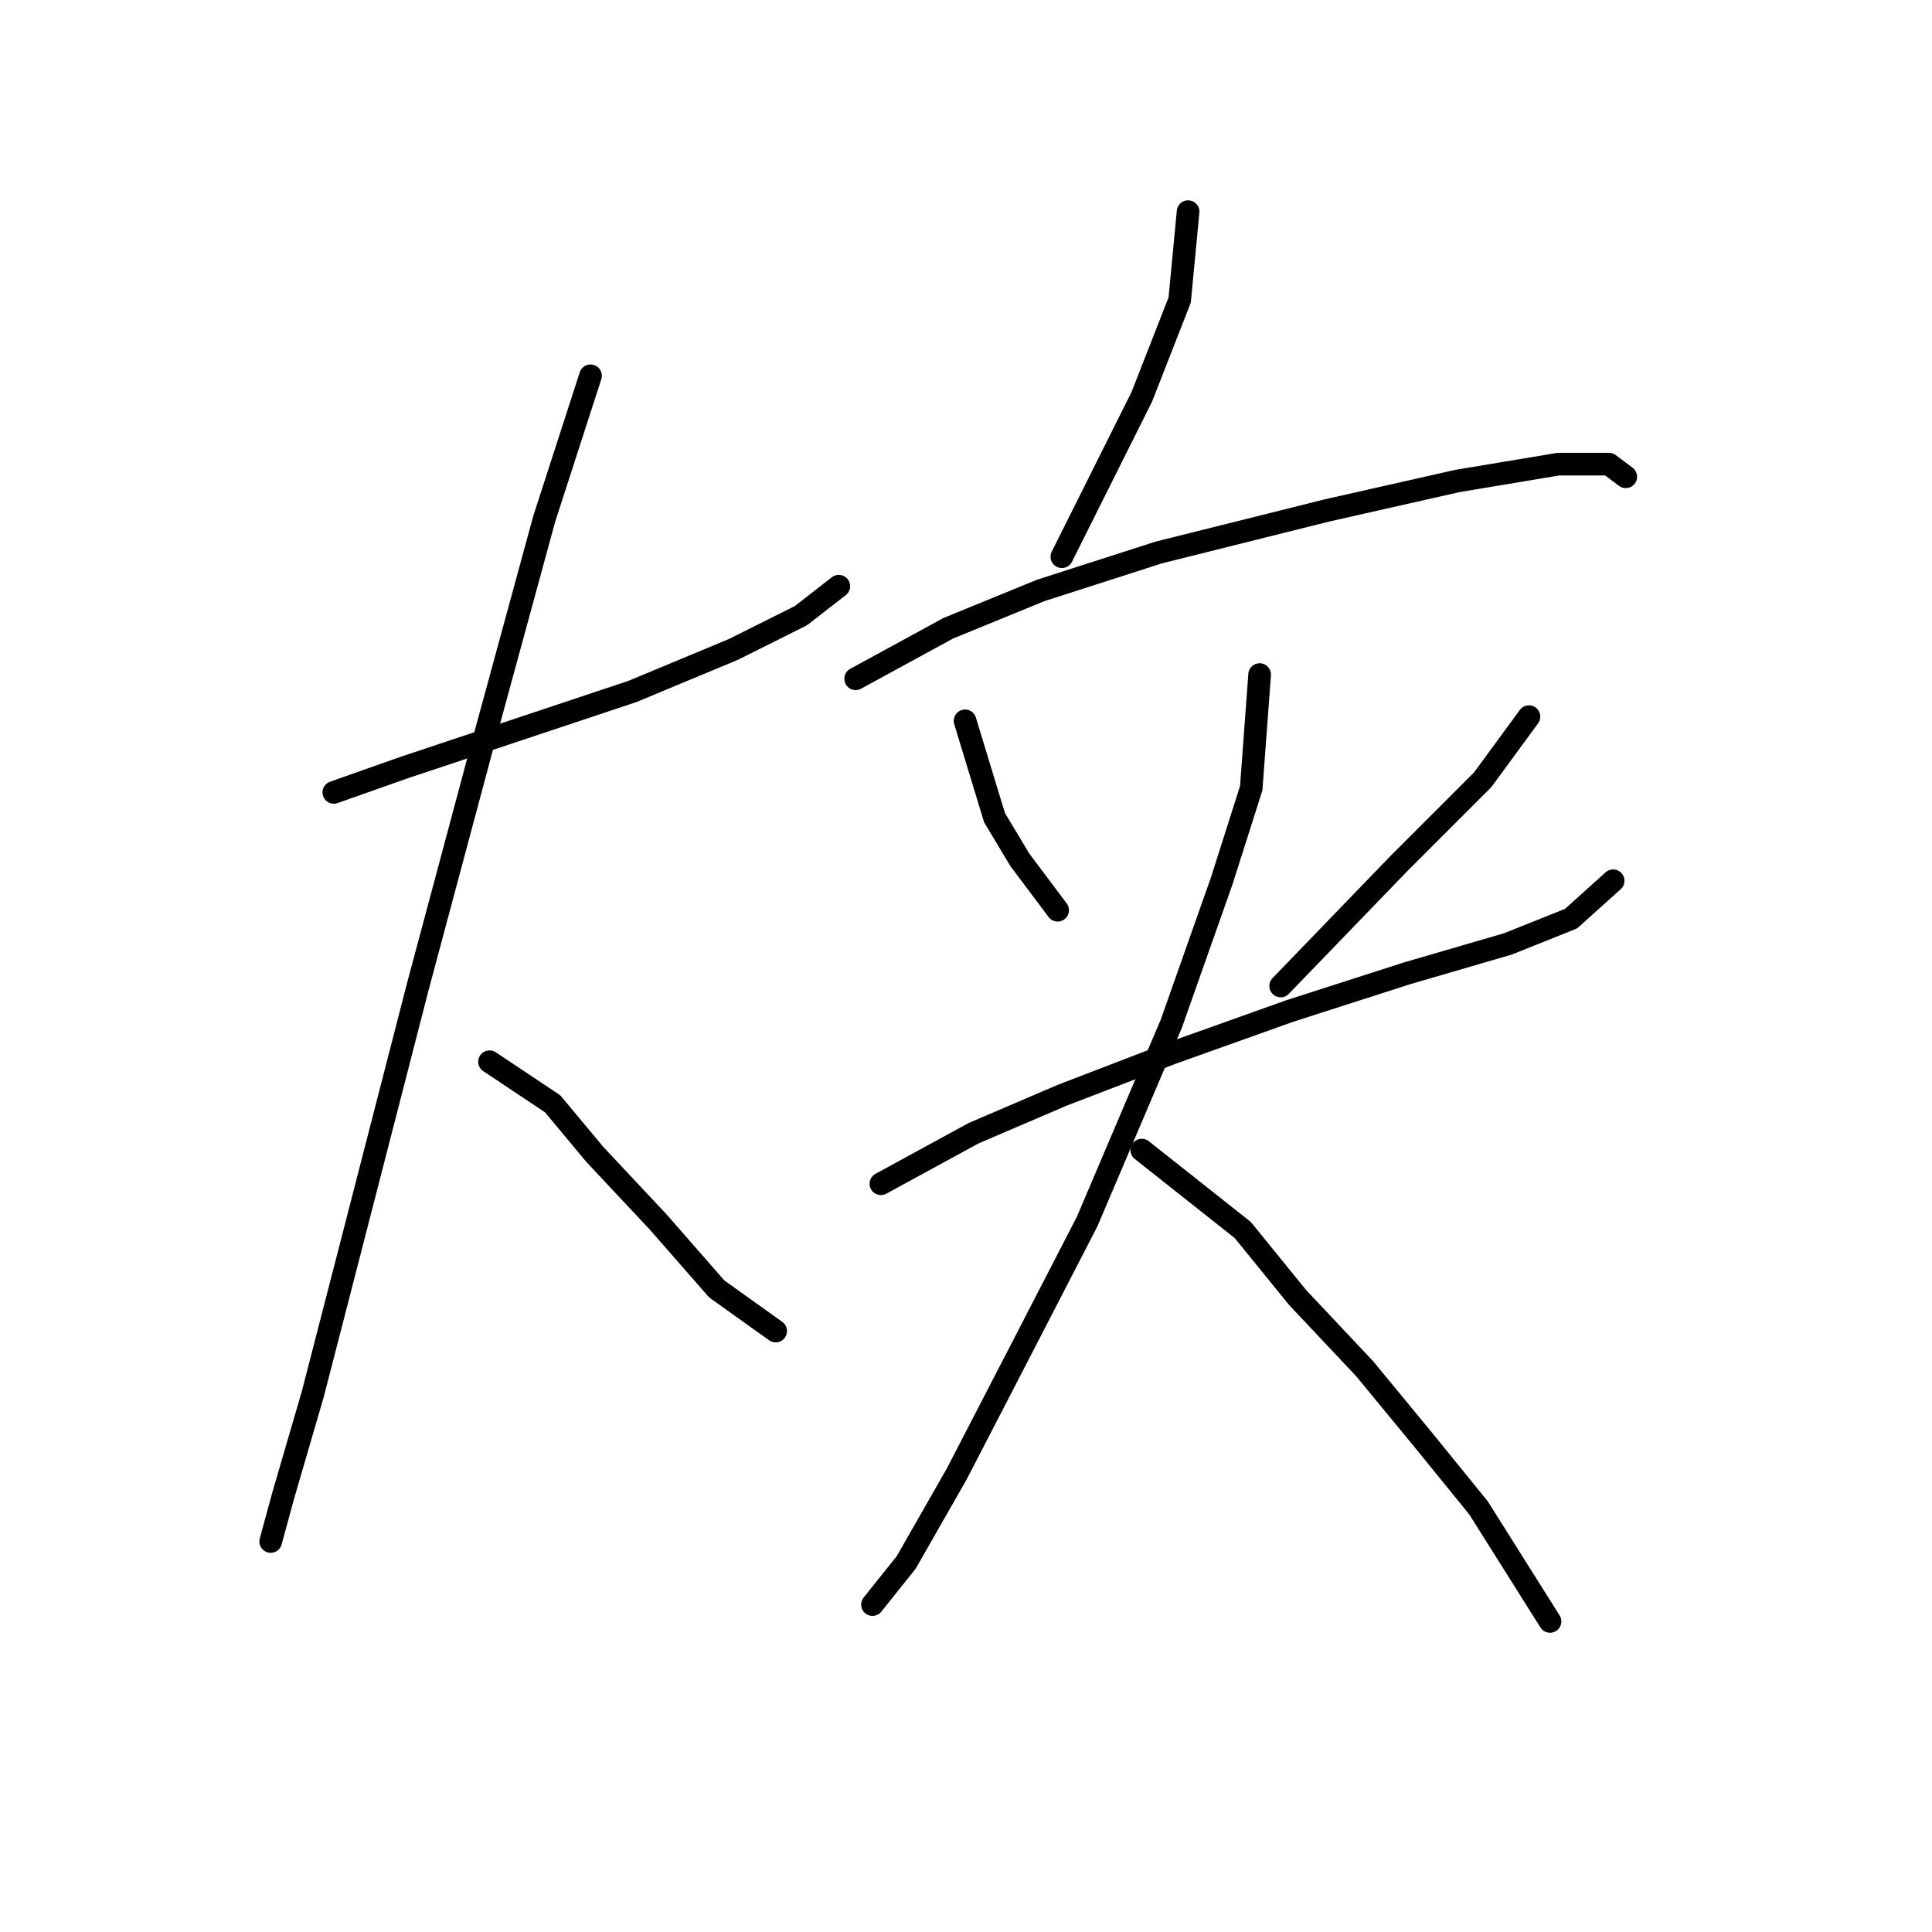 <?xml version="1.0" standalone="no"?>
    <svg width="256" height="256" xmlns="http://www.w3.org/2000/svg" version="1.1">
    <polyline stroke="black" stroke-width="3" stroke-linecap="round" fill="transparent" stroke-linejoin="round" points="44.232 104.996 53.712 101.65 67.095 97.189 83.823 91.613 97.206 86.037 106.128 81.576 111.147 77.673 111.147 77.673 " />
        <polyline stroke="black" stroke-width="3" stroke-linecap="round" fill="transparent" stroke-linejoin="round" points="78.247 49.792 72.113 68.751 63.749 99.42 55.385 130.647 45.905 167.45 41.444 184.736 37.541 198.119 35.868 204.253 35.868 204.253 " />
        <polyline stroke="black" stroke-width="3" stroke-linecap="round" fill="transparent" stroke-linejoin="round" points="64.864 140.684 73.229 146.26 78.805 152.952 87.169 161.873 94.976 170.795 102.782 176.372 102.782 176.372 " />
        <polyline stroke="black" stroke-width="3" stroke-linecap="round" fill="transparent" stroke-linejoin="round" points="157.429 28.045 156.314 39.755 151.295 52.58 140.701 73.769 140.701 73.769 " />
        <polyline stroke="black" stroke-width="3" stroke-linecap="round" fill="transparent" stroke-linejoin="round" points="113.377 89.94 125.645 83.249 137.912 78.23 153.526 73.212 175.831 67.636 193.117 63.732 206.5 61.502 213.191 61.502 215.422 63.175 215.422 63.175 " />
        <polyline stroke="black" stroke-width="3" stroke-linecap="round" fill="transparent" stroke-linejoin="round" points="127.875 95.517 131.779 108.342 135.124 113.918 140.143 120.61 140.143 120.61 " />
        <polyline stroke="black" stroke-width="3" stroke-linecap="round" fill="transparent" stroke-linejoin="round" points="202.596 94.959 196.463 103.323 185.31 114.476 169.697 130.647 169.697 130.647 " />
        <polyline stroke="black" stroke-width="3" stroke-linecap="round" fill="transparent" stroke-linejoin="round" points="116.723 156.855 128.991 150.163 140.701 145.145 155.199 139.569 170.812 133.992 186.425 128.974 199.808 125.071 208.173 121.725 213.749 116.706 213.749 116.706 " />
        <polyline stroke="black" stroke-width="3" stroke-linecap="round" fill="transparent" stroke-linejoin="round" points="166.909 89.383 165.794 104.439 161.89 116.706 155.199 135.665 144.046 161.873 135.124 179.16 126.76 195.331 120.069 207.041 115.608 212.617 115.608 212.617 " />
        <polyline stroke="black" stroke-width="3" stroke-linecap="round" fill="transparent" stroke-linejoin="round" points="151.295 152.394 164.678 162.989 171.927 171.911 180.849 181.39 188.656 190.87 195.905 199.792 205.385 214.847 205.385 214.847 " />
        </svg>